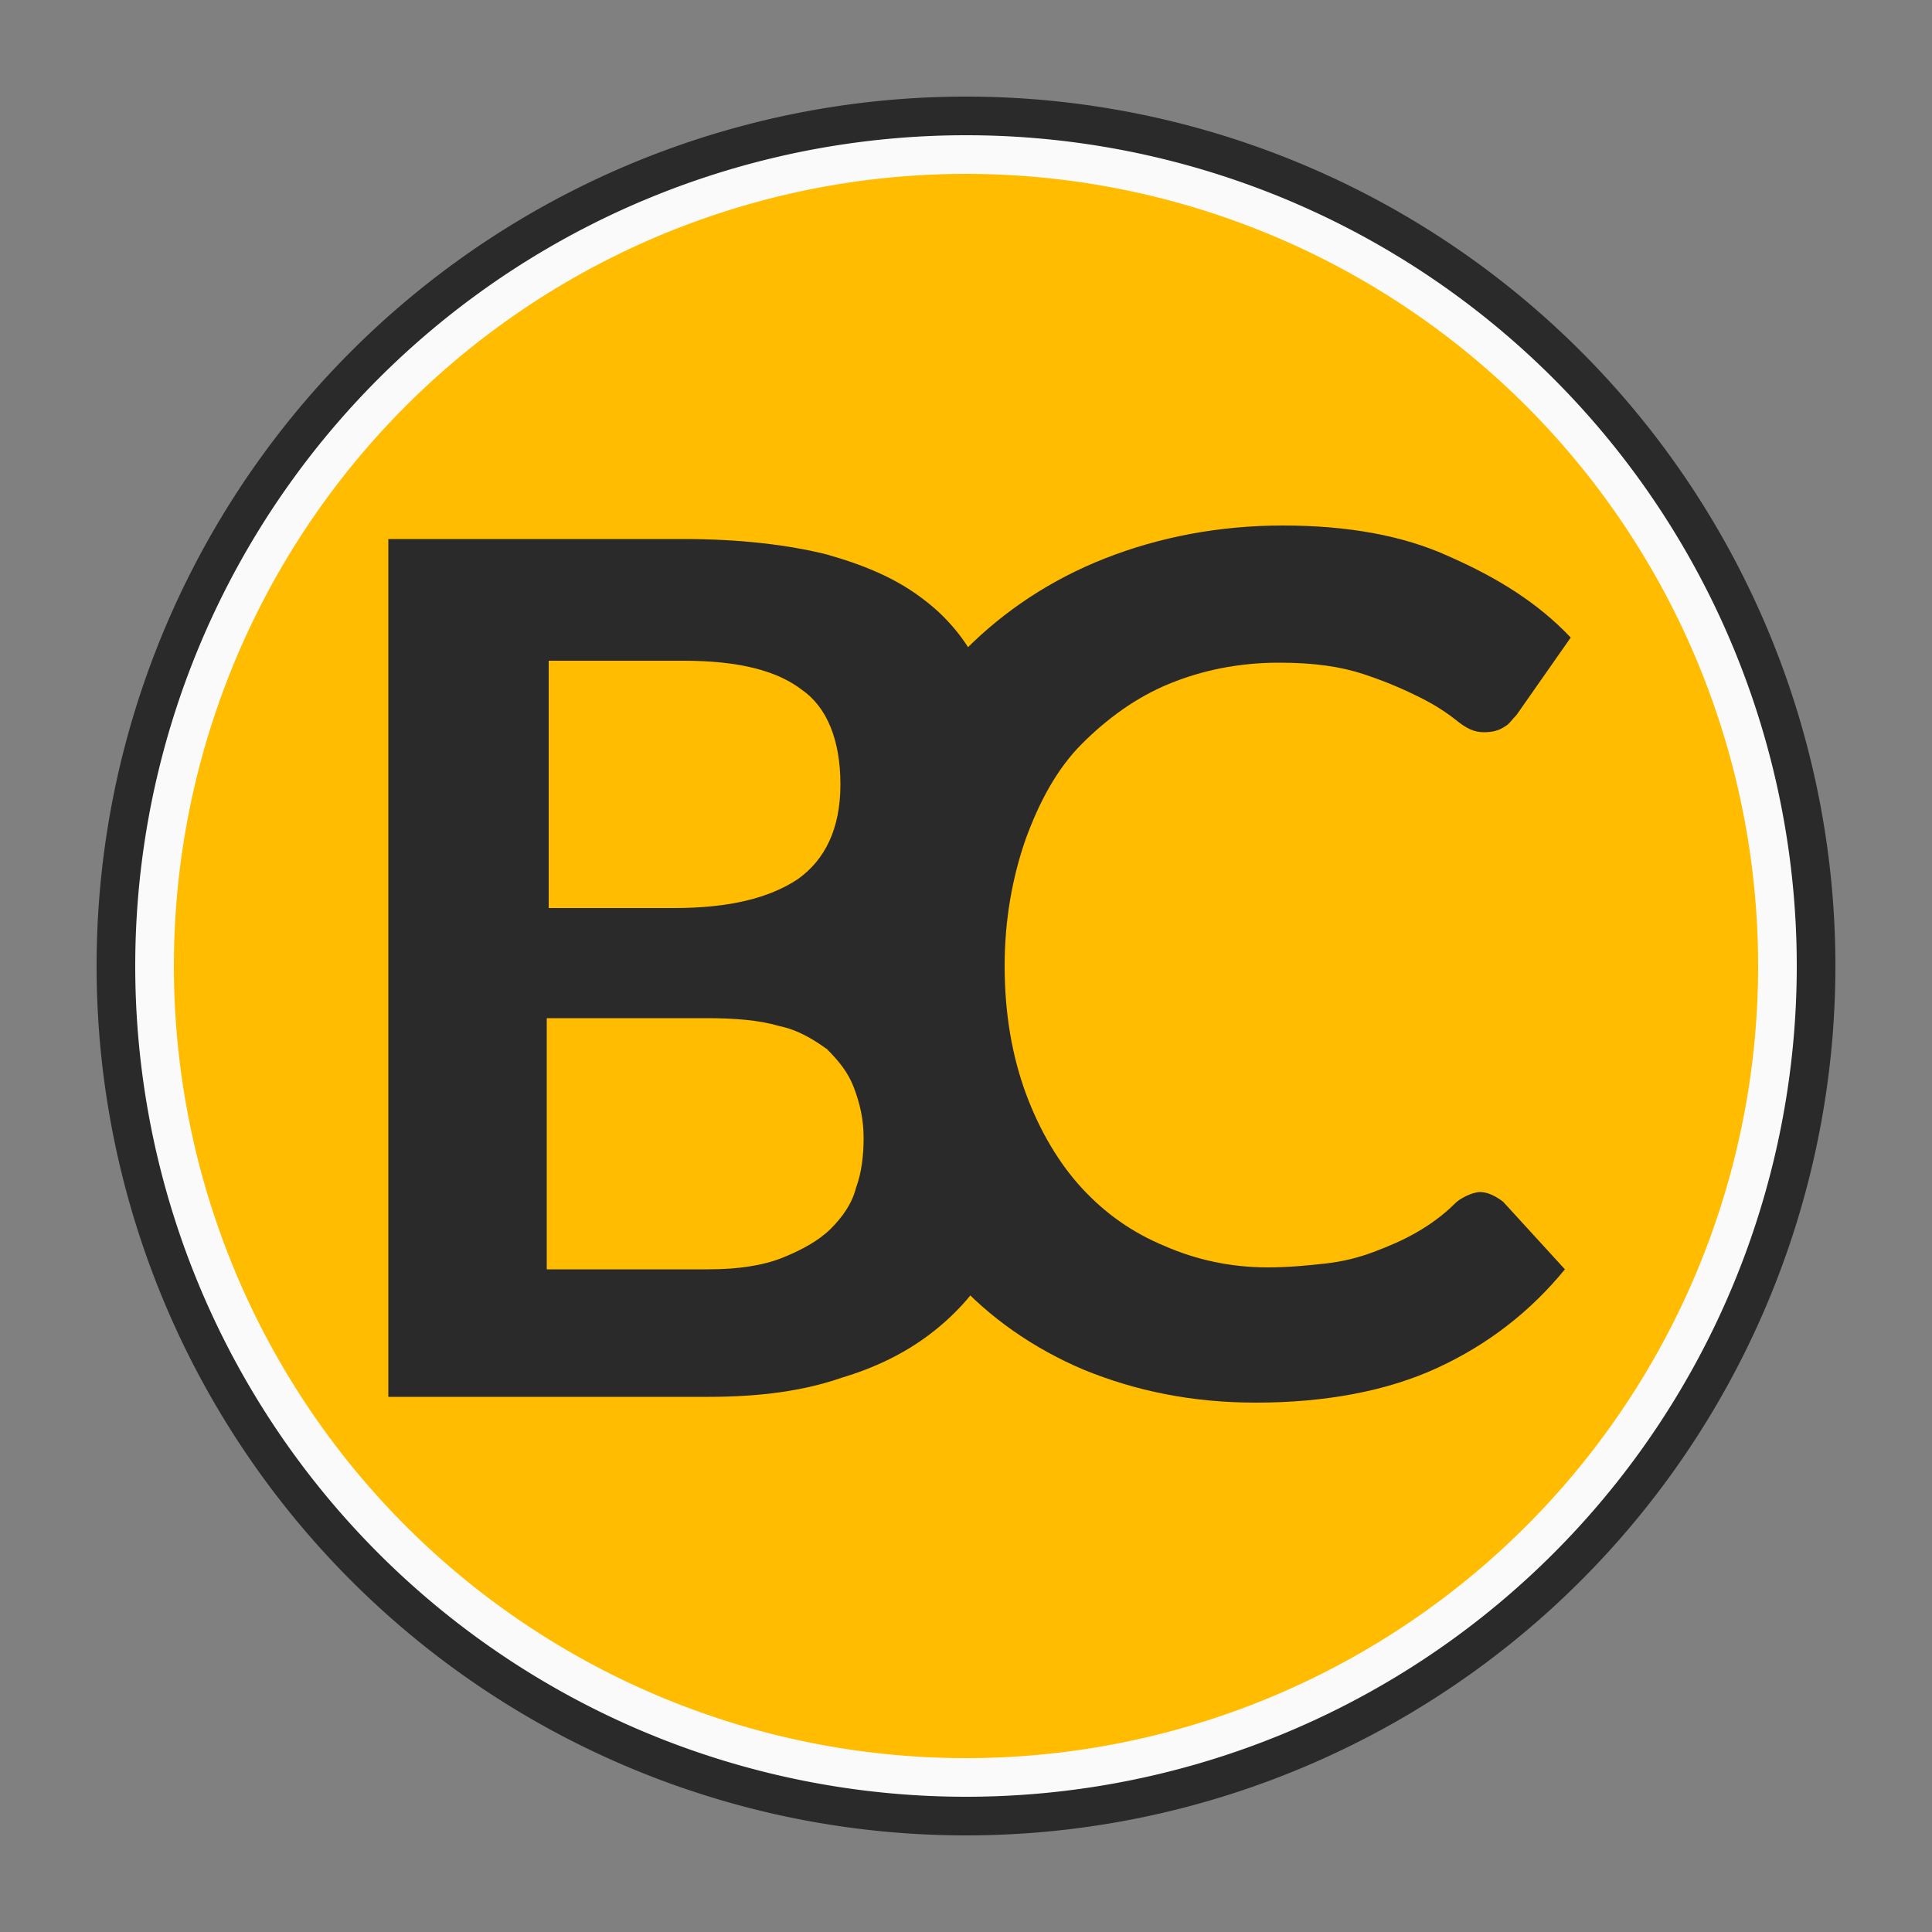 <svg xmlns="http://www.w3.org/2000/svg" viewBox="0 0 100 100">
<rect x="0" y="0" width="100" height="100" fill="#808080" stroke="none"/>
<style type="text/css">
	.st0{fill:#2A2A2A;}
	.st1{fill:#FAFAFA;}
	.st2{fill:#FFBC00;}
</style>
<g>
	<path id="logo-crust" class="st0" d="M5,50a45,45 0 1,0 90,0a45,45 0 1,0 -90,0z"/>
	<path id="logo-mantle" class="st1" d="M7,50a43,43 0 1,0 86,0a43,43 0 1,0 -86,0z"/>
	<path id="logo-core" class="st2" d="M9,50a41,41 0 1,0 82,0a41,41 0 1,0 -82,0z"/>

	<g id="logo-letters">
		<path id="logo-b" class="st0" d="M20.1,72.1V27.9h15.3c2.9,0,5.4,0.3,7.4,0.8c2.1,0.6,3.7,1.3,5.1,2.4c1.3,1,2.3,2.3,2.9,3.7
			c0.6,1.5,0.9,3.1,0.9,4.9c0,1-0.2,2-0.5,3c-0.3,0.9-0.8,1.8-1.4,2.7c-0.6,0.8-1.5,1.6-2.5,2.3c-1,0.7-2.2,1.2-3.5,1.7
			c6.1,1.4,9.1,4.7,9.1,9.9c0,1.9-0.4,3.6-1.1,5.2c-0.7,1.6-1.8,3-3.1,4.1c-1.4,1.2-3.1,2.1-5.1,2.7c-2,0.7-4.3,1-6.9,1H20.1z
			 M28.3,47h6.6c2.8,0,4.9-0.5,6.4-1.5c1.4-1,2.2-2.6,2.2-4.9c0-2.3-0.7-4-2-4.9c-1.3-1-3.3-1.5-6.1-1.5h-7V47z M28.3,52.7v13h8.4
			c1.5,0,2.8-0.2,3.8-0.6c1-0.4,1.9-0.9,2.5-1.5c0.6-0.6,1.1-1.3,1.3-2.1c0.3-0.8,0.4-1.7,0.4-2.6c0-1-0.2-1.8-0.5-2.6
			s-0.8-1.4-1.4-2c-0.7-0.5-1.5-1-2.5-1.2c-1-0.3-2.3-0.4-3.7-0.4H28.3z"/>
		<path id="logo-c" class="st0" d="M76.6,61.7c0.4,0,0.8,0.2,1.2,0.5l3.2,3.5c-1.8,2.2-4,3.9-6.6,5.1c-2.6,1.2-5.8,1.8-9.4,1.8
			c-3.3,0-6.2-0.6-8.9-1.7c-2.6-1.1-4.9-2.7-6.7-4.7c-1.9-2-3.3-4.4-4.3-7.2c-1-2.8-1.5-5.8-1.5-9.1c0-3.3,0.6-6.4,1.7-9.1
			c1.1-2.8,2.7-5.2,4.7-7.2c2-2,4.4-3.6,7.2-4.7c2.8-1.1,5.9-1.7,9.2-1.7c3.3,0,6.2,0.5,8.6,1.6c2.5,1.1,4.6,2.4,6.3,4.2L78.5,37
			c-0.2,0.2-0.4,0.5-0.6,0.6c-0.3,0.2-0.6,0.3-1.1,0.3c-0.5,0-0.9-0.2-1.4-0.6c-0.5-0.4-1.1-0.8-1.9-1.2c-0.8-0.4-1.7-0.8-2.9-1.2
			c-1.2-0.4-2.6-0.6-4.4-0.6c-2.1,0-4,0.4-5.7,1.1c-1.7,0.7-3.2,1.8-4.5,3.1s-2.2,3-2.9,4.9C52.4,45.4,52,47.6,52,50
			c0,2.5,0.4,4.7,1.1,6.6c0.7,1.9,1.7,3.6,2.9,4.9c1.2,1.3,2.6,2.3,4.3,3c1.6,0.7,3.4,1.1,5.3,1.1c1.1,0,2.1-0.1,3-0.2
			c0.9-0.1,1.7-0.3,2.5-0.6c0.8-0.3,1.5-0.6,2.2-1c0.7-0.4,1.4-0.9,2-1.5c0.2-0.2,0.4-0.3,0.6-0.4C76.1,61.8,76.4,61.7,76.6,61.7z"
			/>
	</g>
</g>
</svg>
